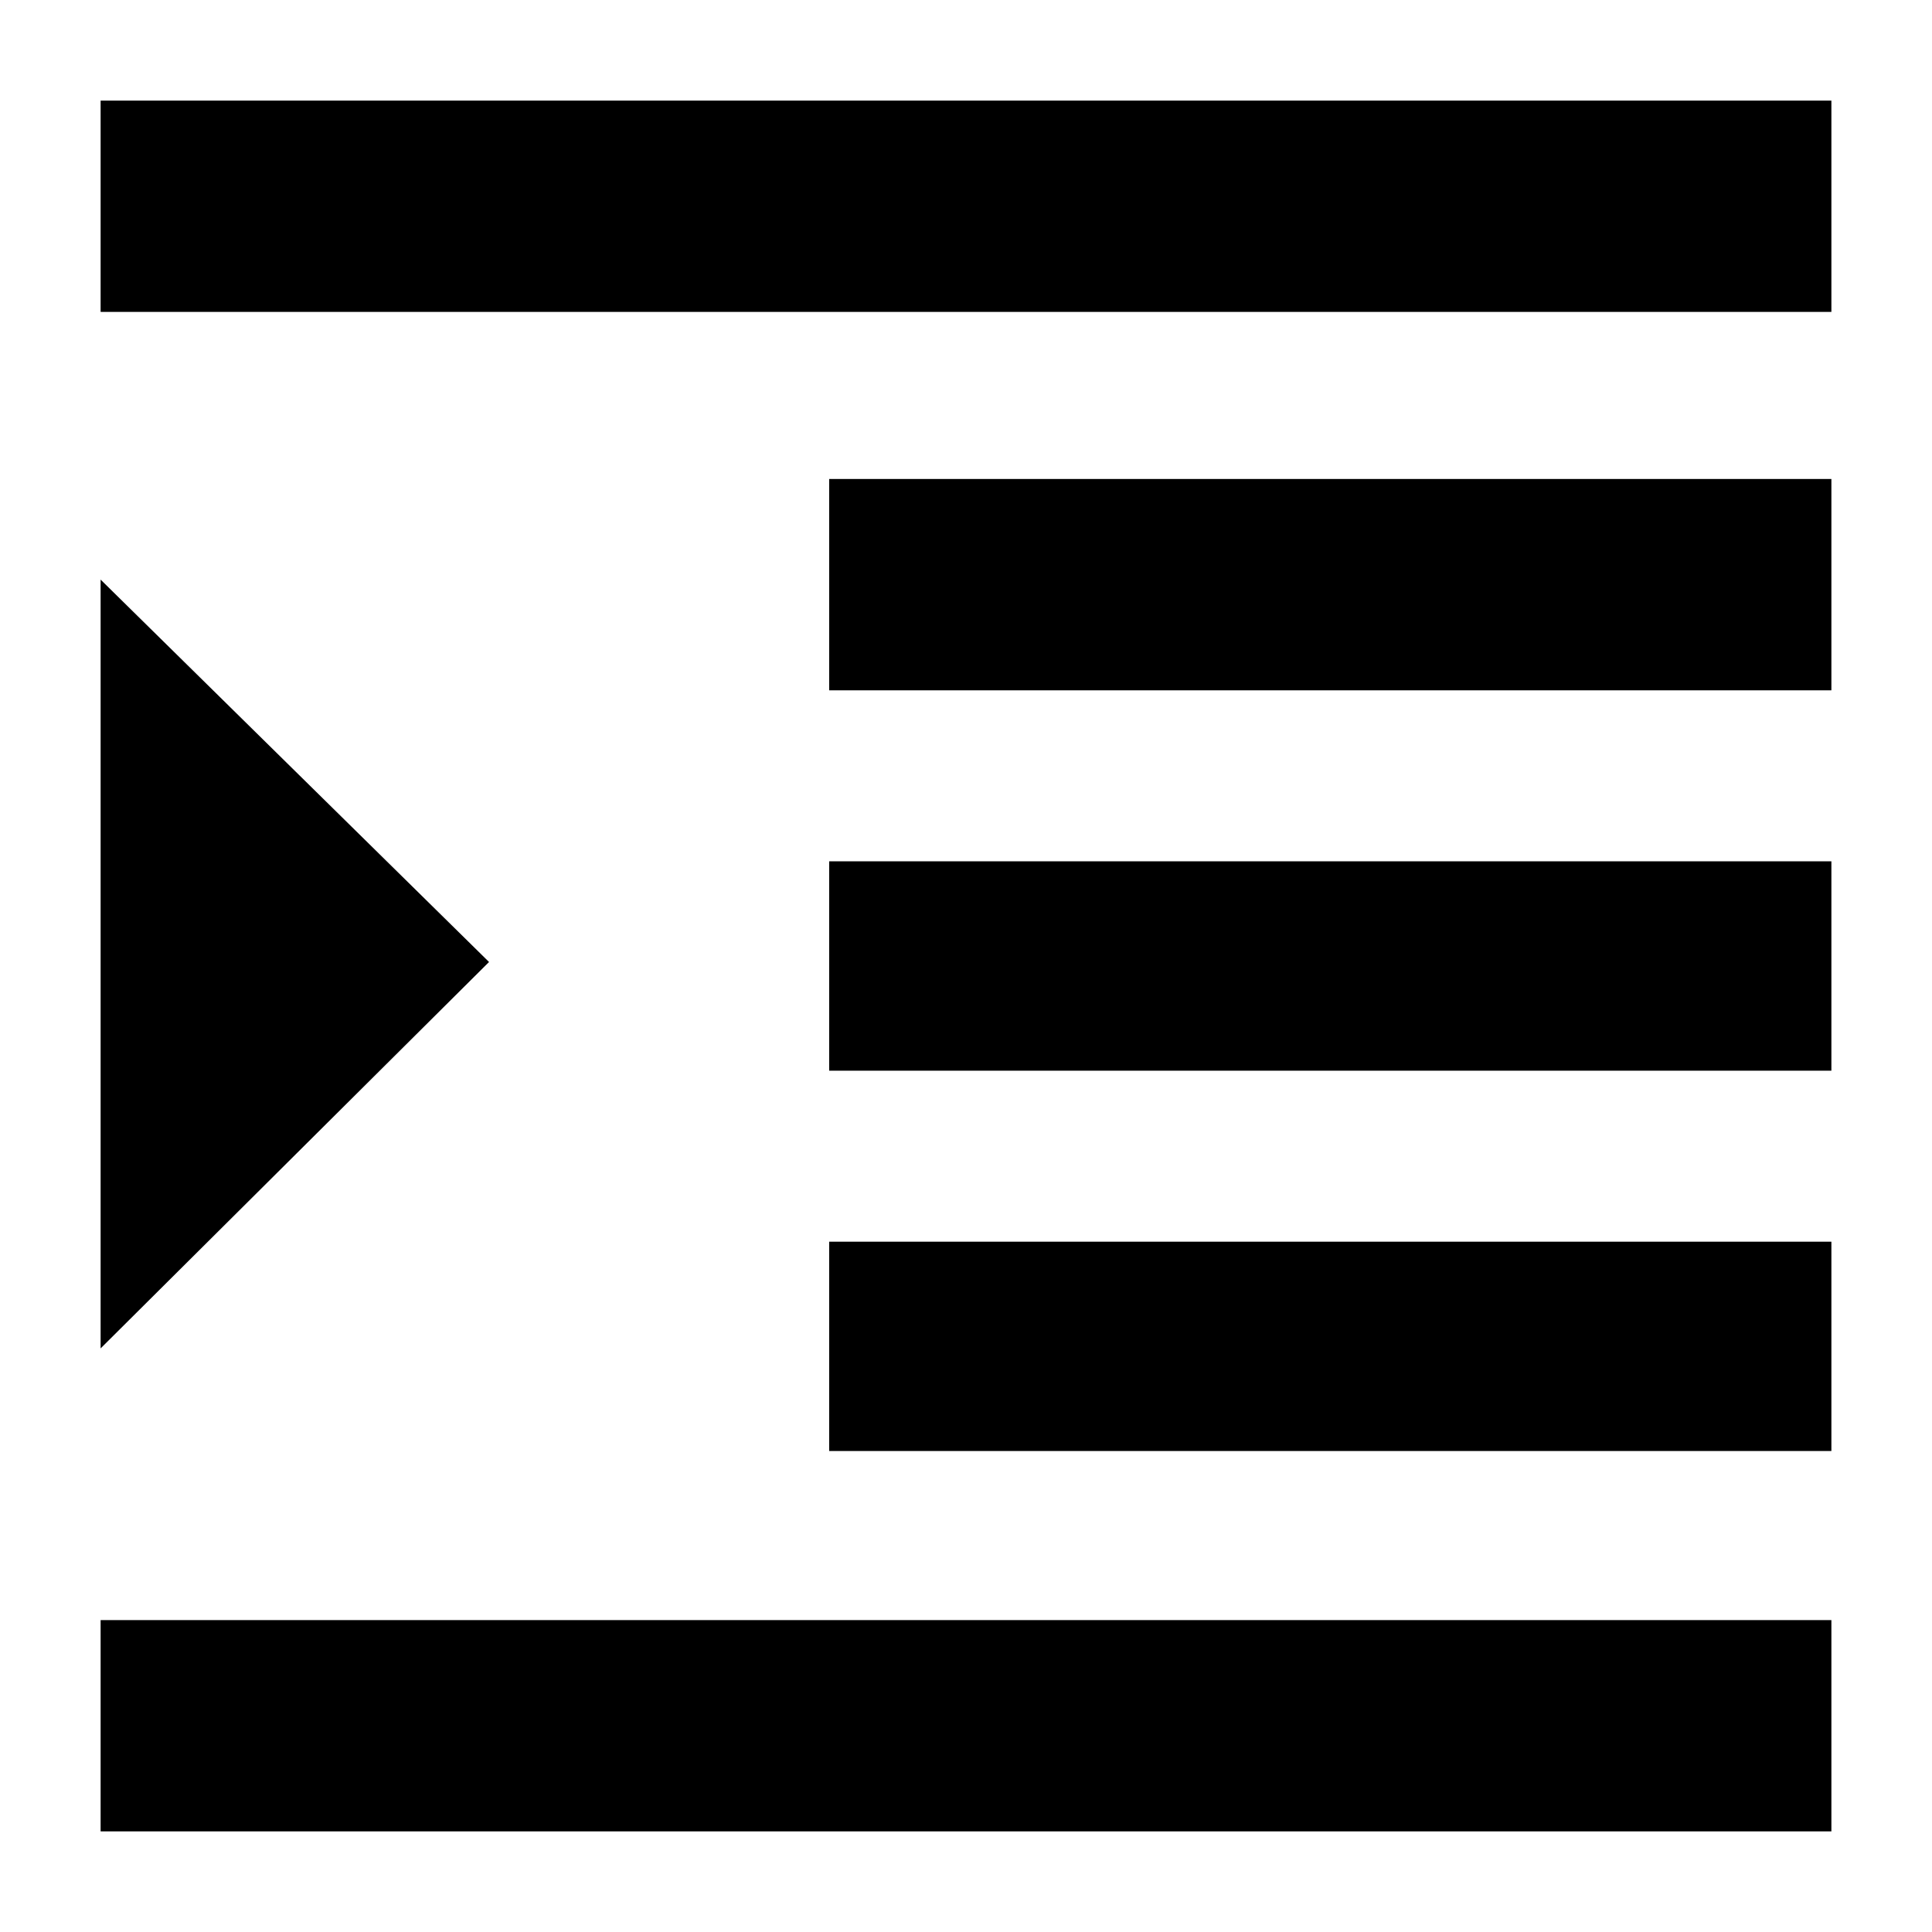 <svg xmlns="http://www.w3.org/2000/svg" height="40" width="40"><path d="M2.083 37.917V33.542H37.917V37.917ZM2.083 27.917V12L10.125 19.917ZM17.167 30.042V25.708H37.917V30.042ZM2.083 6.458V2.083H37.917V6.458ZM17.167 14.292V9.917H37.917V14.292ZM17.167 22.167V17.833H37.917V22.167Z"/></svg>